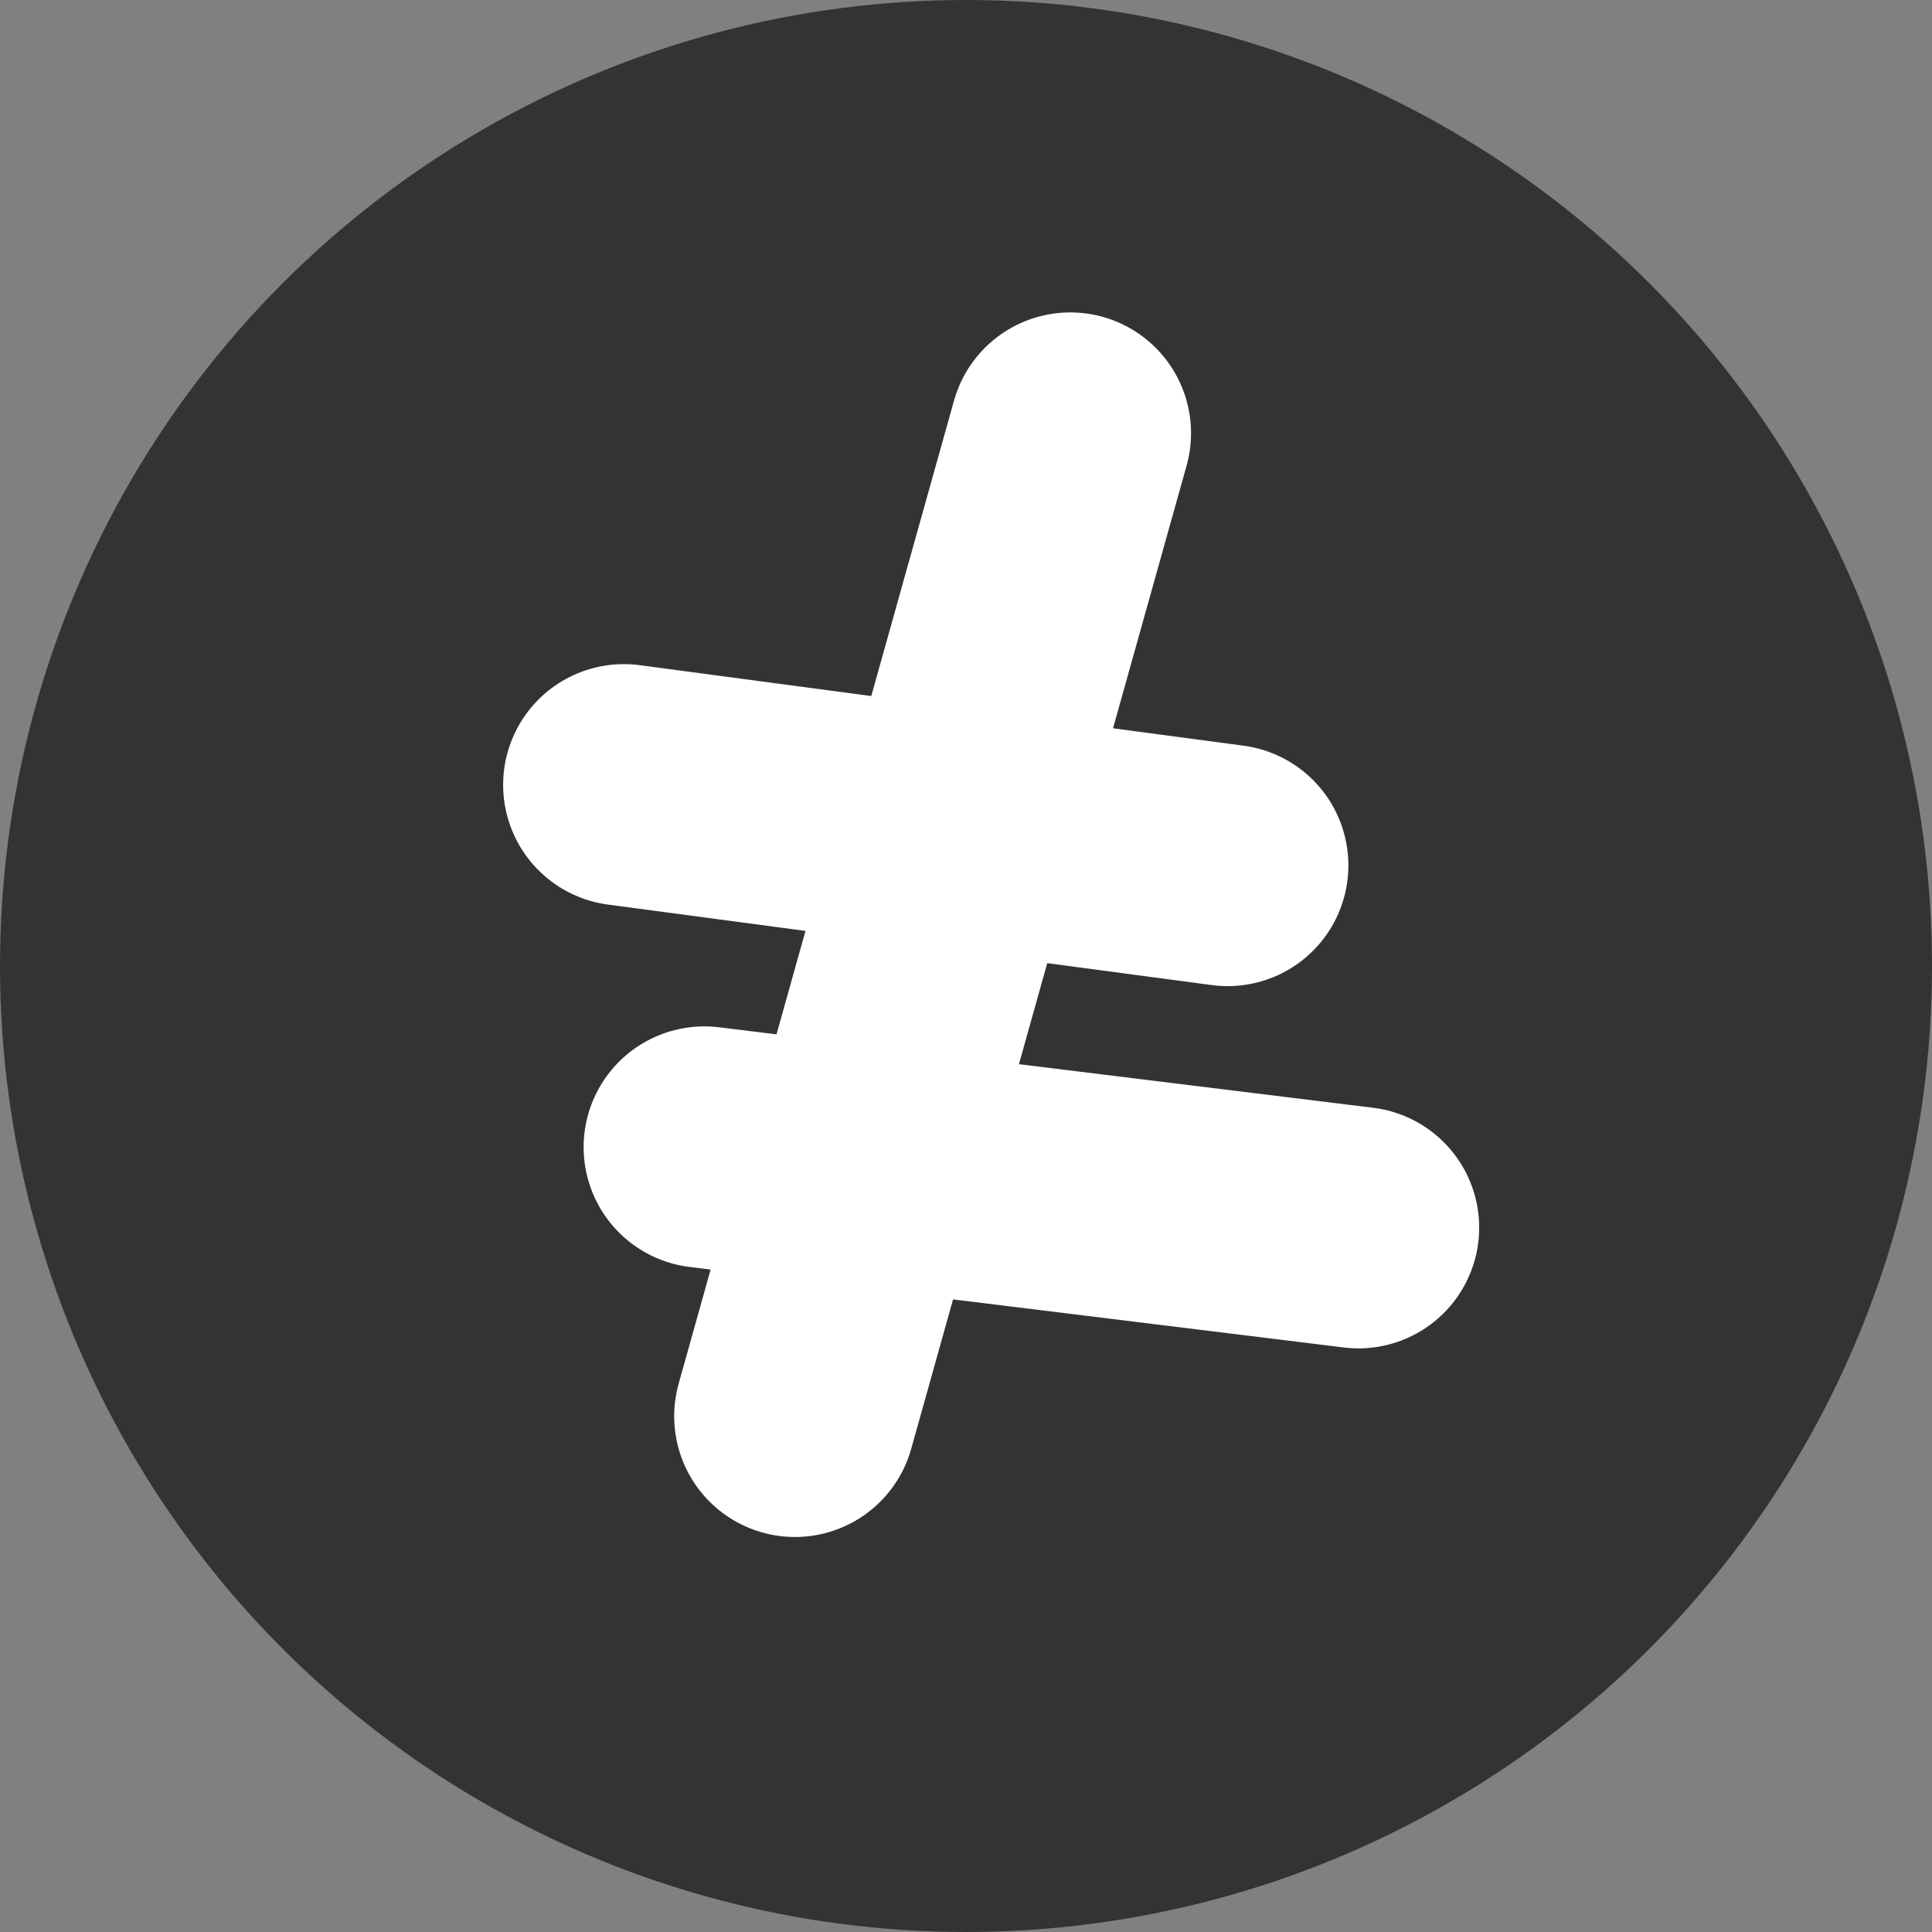 <svg xmlns="http://www.w3.org/2000/svg" width="48" height="48" viewBox="0 0 48 48"><rect x="0" y="0" width="48" height="48" fill="#808080" stroke="none"/><g transform="translate(-733 -8377)"><circle cx="24" cy="24" r="24" transform="translate(733 8377)" fill="#333"/><g transform="translate(162.25 2017)"><line x1="15" y1="2" transform="translate(586.25 6379.5)" fill="none" stroke="#fff" stroke-linecap="round" stroke-width="6"/><path d="M0,14.686,6.841-9.738" transform="translate(590.5 6380.5)" fill="none" stroke="#fff" stroke-linecap="round" stroke-width="6"/><line x2="16.25" y2="2" transform="translate(588.25 6388.5)" fill="none" stroke="#fff" stroke-linecap="round" stroke-width="6"/></g></g></svg>